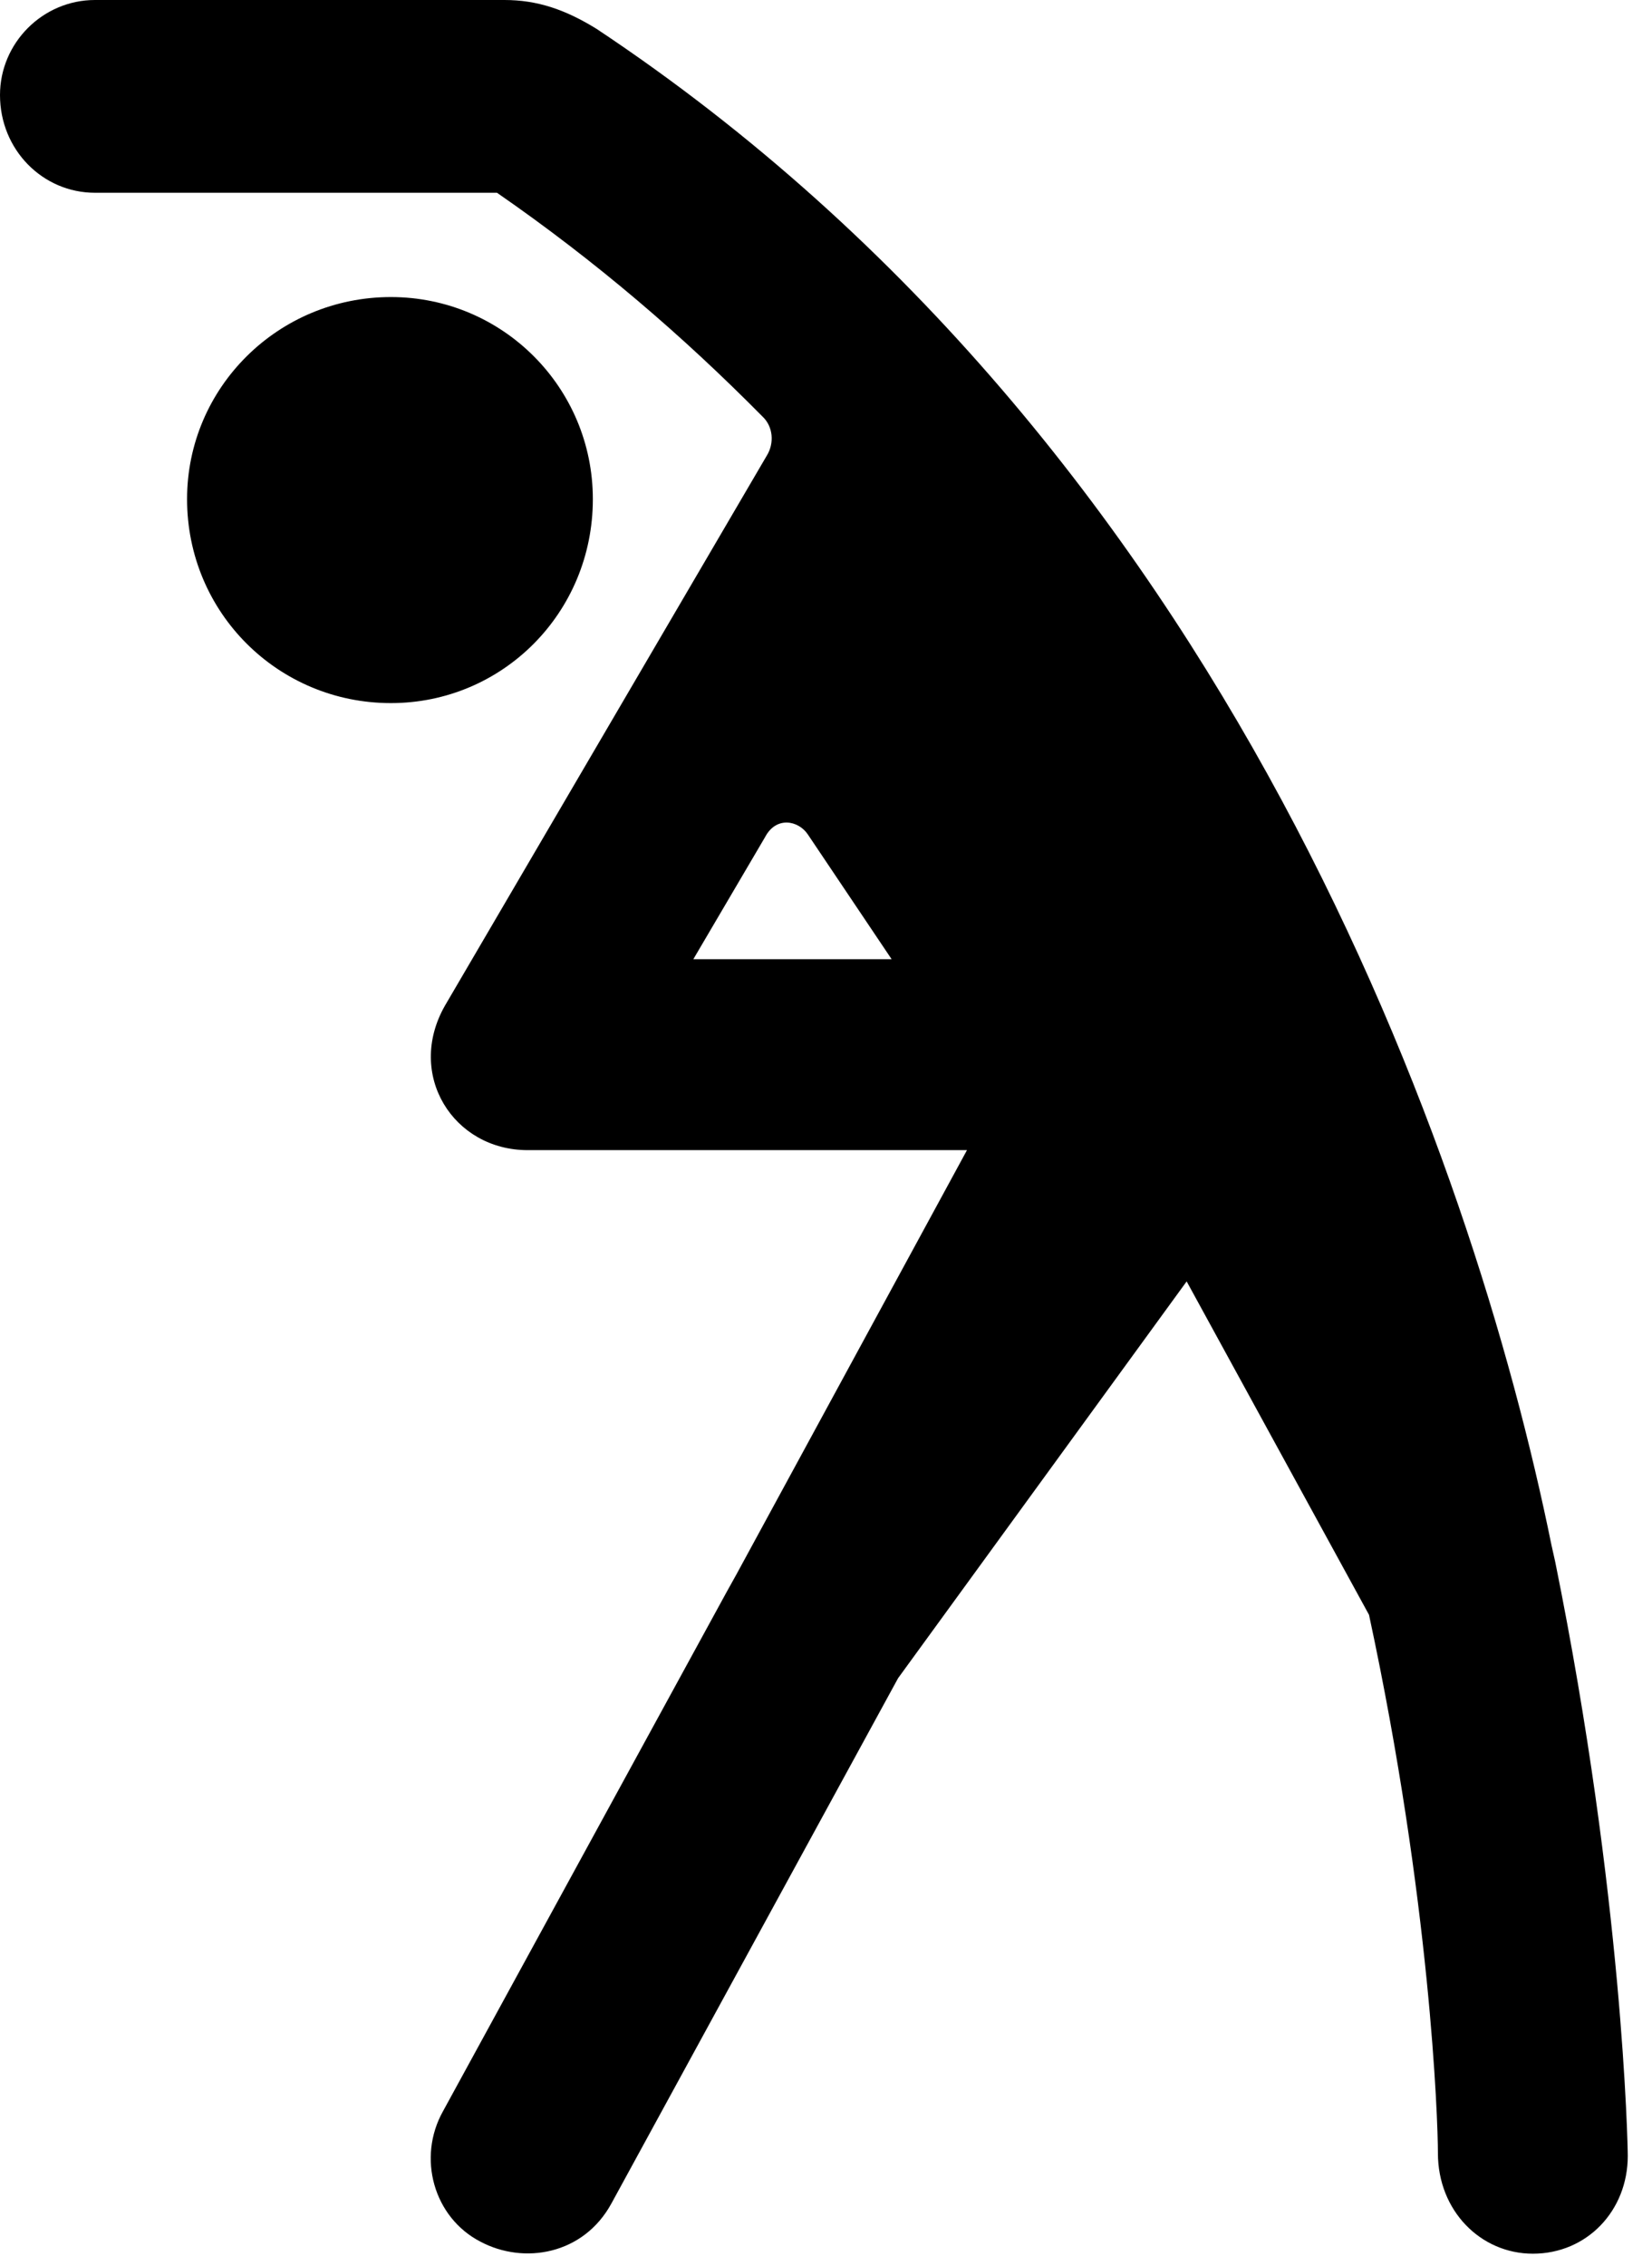 <svg version="1.1" xmlns="http://www.w3.org/2000/svg" xmlns:xlink="http://www.w3.org/1999/xlink" viewBox="0 0 24.268 33.264">
 <g>
  
  <path d="M5.742 10.322C7.383 10.322 8.709 8.996 8.709 7.328C8.709 5.688 7.383 4.361 5.742 4.361C4.088 4.361 2.748 5.688 2.748 7.328C2.748 8.996 4.088 10.322 5.742 10.322ZM13.193 24.637L17.432 18.812L20.111 23.707C21.014 27.904 21.123 31.117 21.123 31.609C21.123 32.457 21.752 33.086 22.518 33.086C23.311 33.086 23.912 32.457 23.912 31.65C23.912 31.514 23.844 27.85 22.846 22.928L22.791 22.682C21.643 17.035 18.047 6.59 8.764 0.424C8.299 0.137 7.889 0 7.41 0L1.395 0C0.629 0 0 0.629 0 1.395C0 2.201 0.629 2.83 1.395 2.83L7.301 2.83C8.764 3.842 10.035 4.936 11.197 6.111C11.361 6.262 11.375 6.508 11.266 6.686L6.535 14.766C5.961 15.777 6.658 16.885 7.752 16.885L14.205 16.885L10.815 23.119L10.678 23.365L6.508 30.994C6.125 31.678 6.371 32.553 7.055 32.908C7.697 33.25 8.572 33.1 8.982 32.348ZM10.185 14.082L11.238 12.291C11.402 11.977 11.73 12.045 11.867 12.25L13.098 14.082Z" style="fill:hsl(0 0 0/0.85)"></path>
 </g>
</svg>